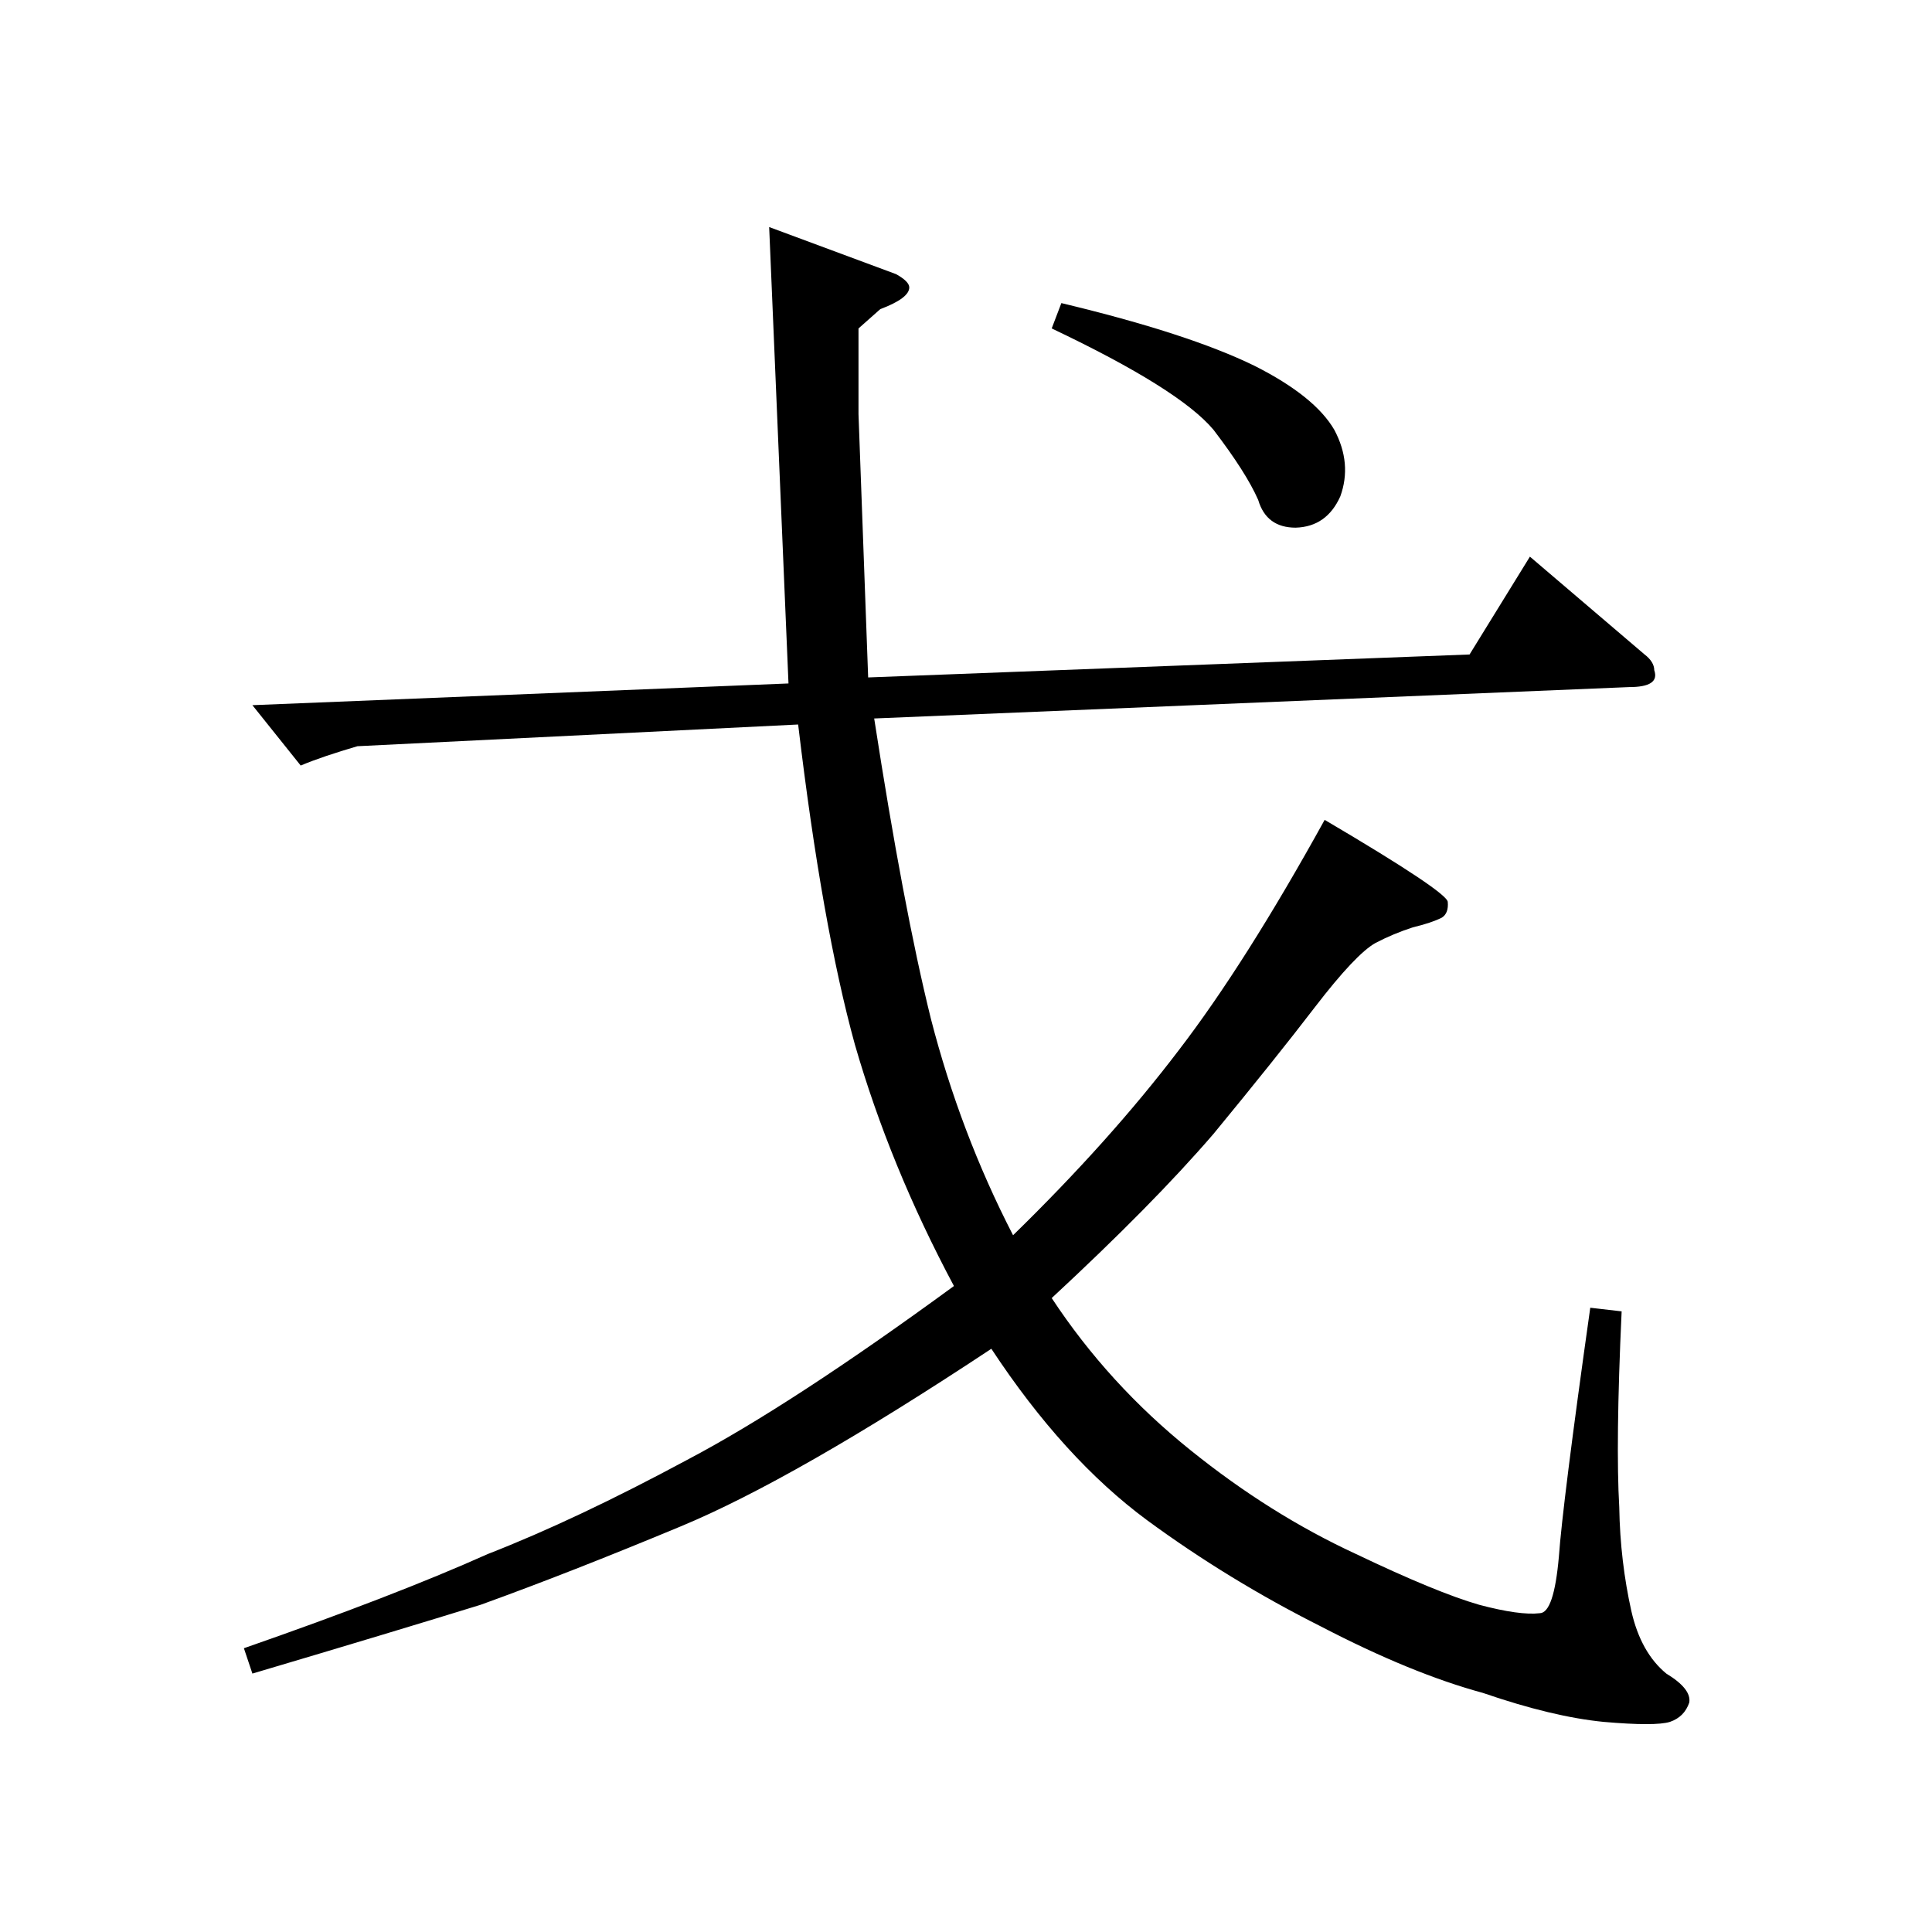 <svg xmlns="http://www.w3.org/2000/svg"
  xmlns:xlink="http://www.w3.org/1999/xlink" version="1.1" baseProfile="full" viewBox="-2 -20 25 25" height="50" width="50">
  <path d="M 17.797 -12.797 L 19.281 -11.531 C 19.363 -11.469 19.406 -11.398 19.406 -11.328 C 19.457 -11.18 19.348 -11.109 19.078 -11.109 L 9.312 -10.703 C 9.562 -9.086 9.805 -7.789 10.047 -6.812 C 10.297 -5.844 10.648 -4.91 11.109 -4.016 C 11.941 -4.828 12.656 -5.625 13.25 -6.406 C 13.832 -7.164 14.461 -8.16 15.141 -9.391 C 16.203 -8.766 16.734 -8.41 16.734 -8.328 C 16.742 -8.234 16.719 -8.164 16.656 -8.125 C 16.57 -8.082 16.445 -8.039 16.281 -8 C 16.113 -7.945 15.953 -7.879 15.797 -7.797 C 15.629 -7.703 15.367 -7.426 15.016 -6.969 C 14.672 -6.52 14.234 -5.973 13.703 -5.328 C 13.172 -4.711 12.473 -4.004 11.609 -3.203 C 12.098 -2.461 12.695 -1.805 13.406 -1.234 C 14.094 -0.68 14.805 -0.234 15.547 0.109 C 16.242 0.441 16.773 0.66 17.141 0.766 C 17.492 0.859 17.754 0.895 17.922 0.875 C 18.047 0.875 18.129 0.629 18.172 0.141 C 18.203 -0.297 18.336 -1.367 18.578 -3.078 L 18.984 -3.031 C 18.93 -1.875 18.922 -1.031 18.953 -0.5 C 18.961 -0.02 19.016 0.426 19.109 0.844 C 19.191 1.207 19.344 1.477 19.562 1.656 C 19.781 1.789 19.879 1.914 19.859 2.031 C 19.816 2.156 19.734 2.238 19.609 2.281 C 19.484 2.32 19.195 2.32 18.75 2.281 C 18.312 2.238 17.789 2.113 17.188 1.906 C 16.57 1.738 15.875 1.453 15.094 1.047 C 14.301 0.648 13.551 0.191 12.844 -0.328 C 12.125 -0.859 11.453 -1.598 10.828 -2.547 C 9.129 -1.422 7.789 -0.656 6.812 -0.25 C 5.863 0.145 5 0.484 4.219 0.766 C 3.488 0.992 2.504 1.289 1.266 1.656 L 1.156 1.328 C 2.445 0.879 3.5 0.473 4.312 0.109 C 5.082 -0.191 5.941 -0.598 6.891 -1.109 C 7.797 -1.586 8.945 -2.336 10.344 -3.359 C 9.789 -4.398 9.363 -5.441 9.062 -6.484 C 8.781 -7.504 8.535 -8.883 8.328 -10.625 L 2.625 -10.344 C 2.332 -10.258 2.086 -10.176 1.891 -10.094 L 1.266 -10.875 L 8.203 -11.156 L 7.953 -17.062 L 9.594 -16.453 C 9.707 -16.391 9.766 -16.332 9.766 -16.281 C 9.766 -16.188 9.641 -16.094 9.391 -16 L 9.109 -15.75 L 9.109 -14.641 L 9.234 -11.234 L 17.016 -11.531 Z M 11.734 -16.078 C 12.828 -15.816 13.66 -15.547 14.234 -15.266 C 14.754 -15.004 15.098 -14.727 15.266 -14.438 C 15.422 -14.145 15.445 -13.859 15.344 -13.578 C 15.227 -13.316 15.035 -13.18 14.766 -13.172 C 14.516 -13.172 14.352 -13.289 14.281 -13.531 C 14.176 -13.77 13.984 -14.07 13.703 -14.438 C 13.41 -14.789 12.711 -15.227 11.609 -15.75 Z M 11.734 -16.078 " style="stroke: none;"></path>
</svg>